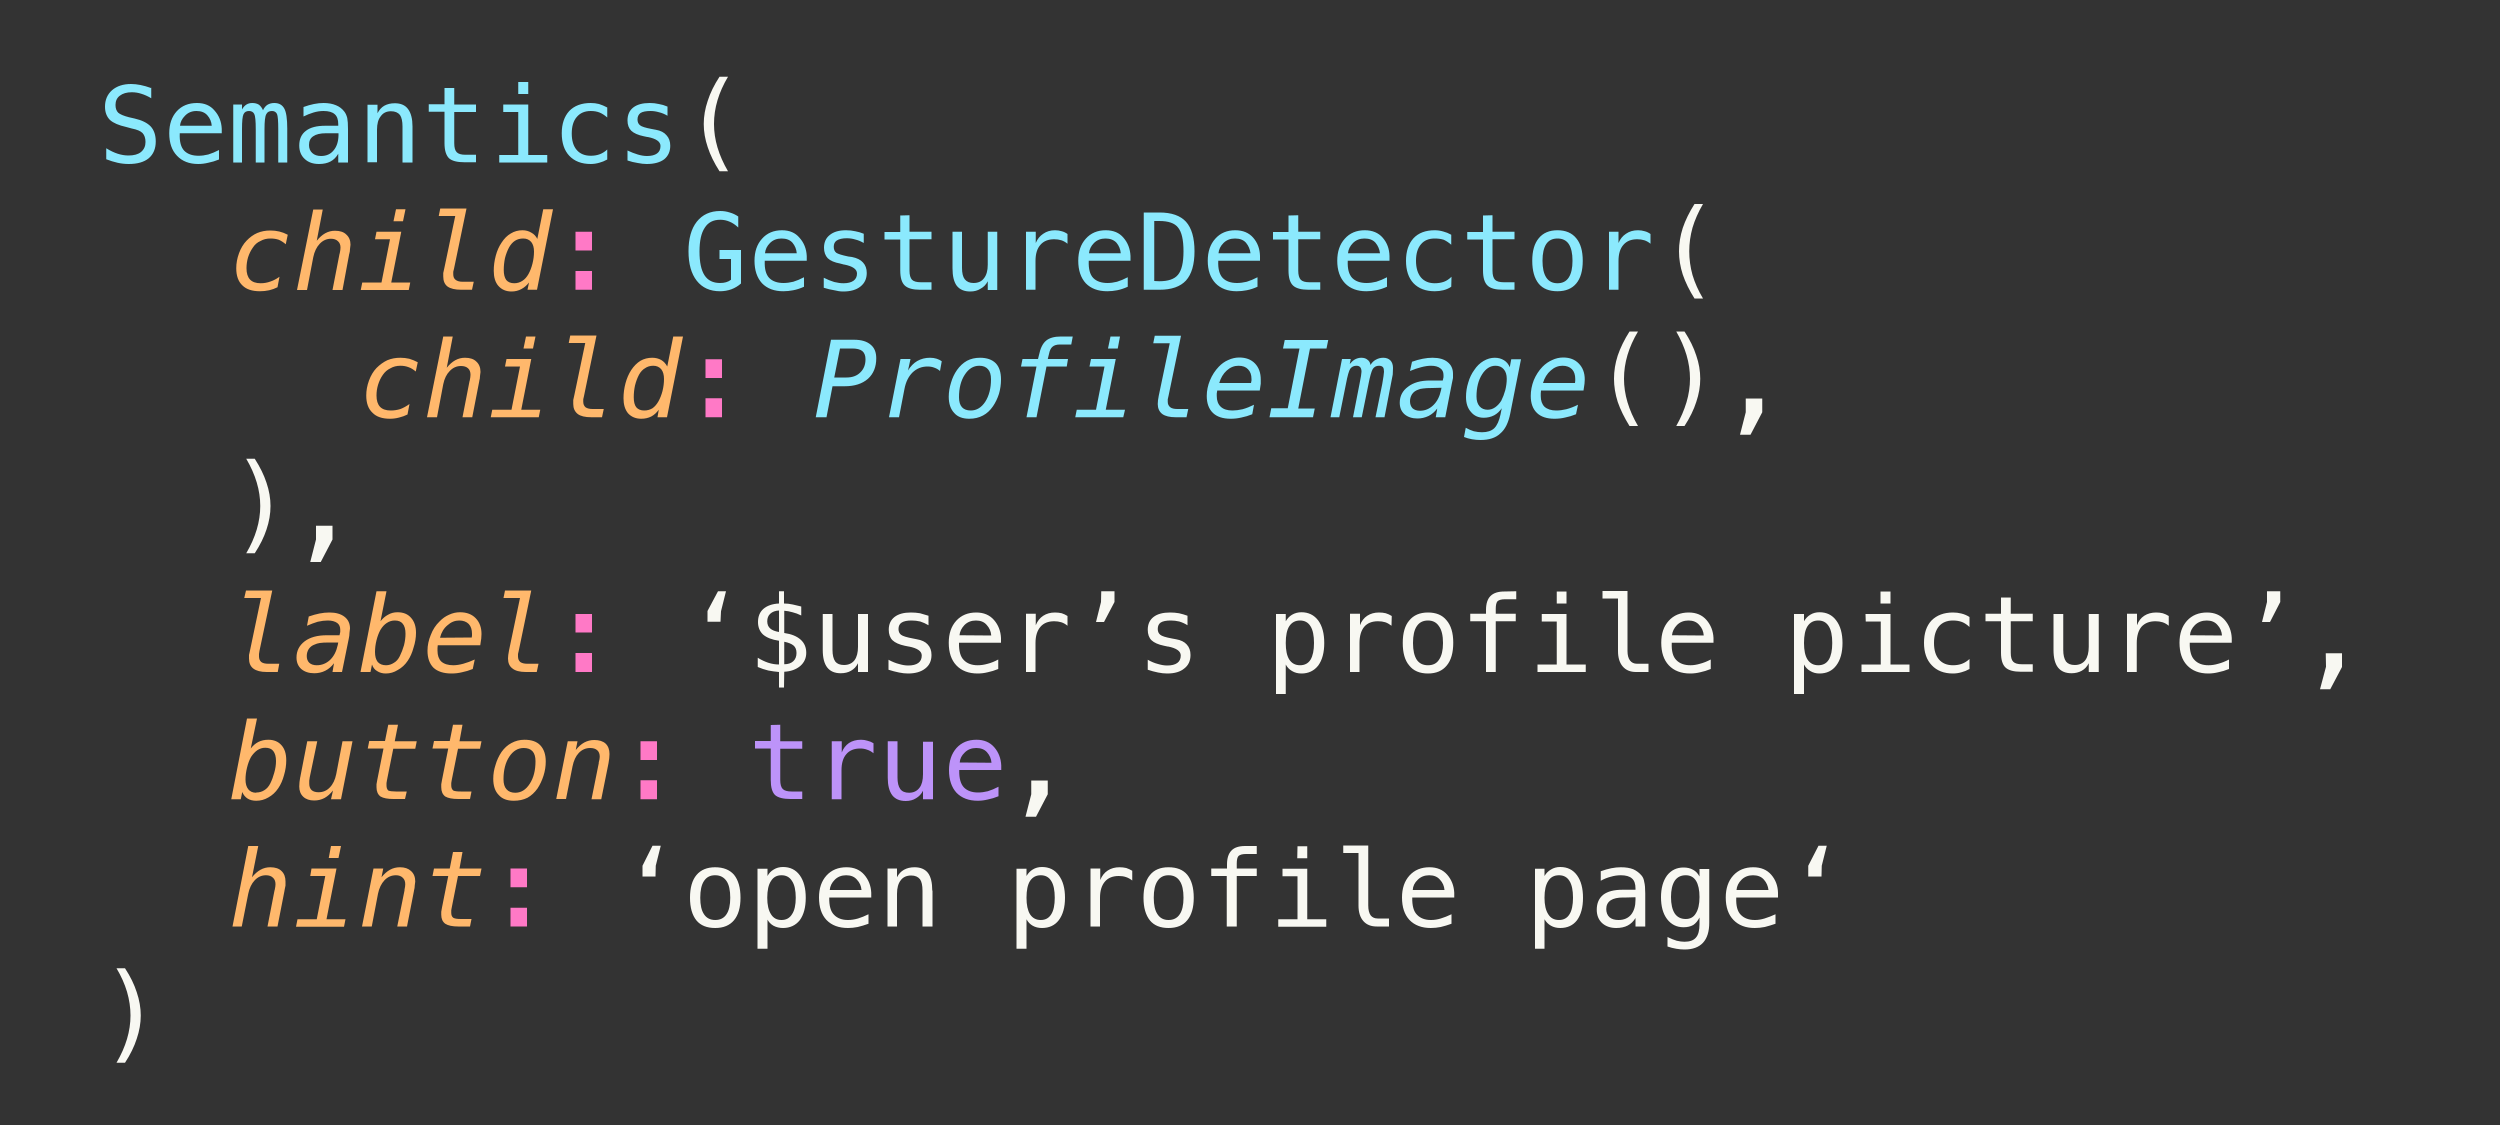 <?xml version="1.0" encoding="UTF-8" standalone="no"?>
<svg xml:space="preserve" overflow="hidden" viewBox="0 0 1000 450" version="1.1" id="svg513"
  sodipodi:docname="Semantics.svg" inkscape:version="1.2.1 (9c6d41e, 2022-07-14)"
  xmlns:inkscape="http://www.inkscape.org/namespaces/inkscape"
  xmlns:sodipodi="http://sodipodi.sourceforge.net/DTD/sodipodi-0.dtd" xmlns="http://www.w3.org/2000/svg"
  xmlns:svg="http://www.w3.org/2000/svg">
  <rect x="0" y="0" width="1000" height="450" fill="#333333" stroke="none"/>
  <defs id="defs517" />
  <sodipodi:namedview id="namedview515" pagecolor="#ffffff" bordercolor="#000000" borderopacity="0.25"
    inkscape:showpageshadow="2" inkscape:pageopacity="0.0" inkscape:pagecheckerboard="0" inkscape:deskcolor="#d1d1d1"
    showgrid="false" inkscape:zoom="0.52444444" inkscape:cx="453.81356" inkscape:cy="225" inkscape:window-width="1309"
    inkscape:window-height="456" inkscape:window-x="0" inkscape:window-y="44" inkscape:window-maximized="0"
    inkscape:current-layer="svg513" />
  <path fill="#8be9fd"
    d="M60.5 35v4.3q-2-1.2-4-1.8-1.8-.6-3.8-.6-3 0-4.8 1.4-1.7 1.3-1.7 3.7 0 2 1.1 3.1 1.2 1 4.3 1.8l2.2.5q4.4 1 6.5 3.2 2 2.2 2 6 0 4.3-2.8 6.7-2.8 2.3-8 2.3-2.3 0-4.5-.5t-4.5-1.4v-4.4q2.4 1.5 4.6 2.2 2.2.7 4.3.7 3.3 0 5-1.4 1.8-1.5 1.8-4 0-2.3-1.2-3.6-1.2-1.2-4.3-1.8l-2.2-.6Q46 49.8 44 48q-2-2-2-5.3 0-4.1 2.8-6.6 2.9-2.5 7.6-2.5 1.8 0 3.8.4 2 .4 4.2 1.2zm28.2 16.5v1.8H71.9v.2q-.2 4.7 1.8 6.8 2 2 5.7 2 1.9 0 3.9-.5 2-.6 4.3-1.8v3.8q-2.2.9-4.3 1.3-2 .5-4 .5-5.4 0-8.5-3.3-3.1-3.2-3.1-9 0-5.5 3-8.8 3-3.3 8.1-3.3 4.5 0 7 3 2.7 3 2.9 7.3zm-4-1.2q-.2-2.4-1.7-4.1-1.5-1.8-4.4-1.8-2.8 0-4.6 1.9-1.8 1.8-2 4zm20.5-6.2q.7-1.5 1.8-2.2 1.2-.7 2.7-.7 2.8 0 4 2.2 1.2 2.1 1.2 8.1V65h-3.6V51.7q0-5-.5-6.1-.6-1.2-2-1.2-1.7 0-2.3 1.3-.7 1.2-.7 6V65h-3.5V51.7q0-5-.6-6.1-.6-1.2-2.1-1.2-1.6 0-2.2 1.3-.6 1.2-.6 6V65h-3.5V41.8h3.5v2q.7-1.3 1.8-2 1-.6 2.3-.6 1.6 0 2.7.7 1 .8 1.6 2.2zm26.5 9.2h-1.3q-3.4 0-5.1 1.2-1.7 1.1-1.7 3.5 0 2 1.3 3.2 1.3 1.2 3.5 1.2 3.2 0 5-2.2 1.9-2.2 2-6v-.9zm7.5-1.6V65h-3.9v-3.5q-1.2 2.1-3.1 3.1-1.9 1-4.6 1-3.6 0-5.7-2-2.2-2-2.2-5.4 0-3.9 2.7-5.9 2.6-2 7.7-2h5.2v-.6q0-2.8-1.4-4-1.4-1.3-4.5-1.3-2 0-4 .6t-4 1.6v-3.8q2.2-.8 4.2-1.2 2-.4 3.8-.4 2.9 0 5 .9 2 .8 3.3 2.5.8 1 1.2 2.6.3 1.5.3 4.5zm25.8-1.1V65h-4V50.6q0-3.1-1-4.6-1.2-1.5-3.6-1.5-2.7 0-4.1 2-1.5 1.8-1.5 5.4v13H147v-23h4v3.4q1-2 2.7-3 1.8-1 4.2-1 3.6 0 5.3 2.3 1.8 2.4 1.8 7zm16.7-15.4v6.6h8.7v3h-8.7v12.5q0 2.6 1 3.6t3.4 1h4.3v3h-4.7q-4.3 0-6.1-1.6-1.8-1.8-1.8-6V44.7h-6.3v-3h6.3v-6.5zm19.6 6.6h10V62h7.6v3h-19.2v-3h7.6V44.8h-6zm6-9h4v4.8h-4zm35.6 31q-1.6.9-3.2 1.3-1.7.5-3.4.5-5.5 0-8.6-3.3-3-3.2-3-9 0-5.6 3-8.9 3.1-3.2 8.6-3.2 1.7 0 3.3.4 1.6.5 3.3 1.4v4q-1.6-1.4-3.1-2-1.5-.6-3.5-.6-3.6 0-5.6 2.4-2 2.3-2 6.6t2 6.6q2 2.3 5.6 2.3 2 0 3.6-.6t3-1.9zM267 42.6v3.7q-1.7-1-3.4-1.4-1.7-.5-3.4-.5-2.7 0-4 .8-1.2.9-1.2 2.6 0 1.5 1 2.3.9.8 4.7 1.5l1.6.3q2.9.5 4.3 2.2 1.5 1.6 1.5 4.2 0 3.4-2.4 5.4-2.5 1.9-7 1.9-1.7 0-3.6-.4-2-.3-4.1-1v-4q2.1 1 4.1 1.6 2 .6 3.7.6 2.6 0 4-1t1.4-3q0-2.6-5.1-3.6h-.2l-1.4-.3q-3.4-.7-5-2.2-1.5-1.5-1.5-4.1 0-3.4 2.3-5.2 2.3-1.8 6.6-1.8 1.9 0 3.6.4 1.8.3 3.4 1z"
    aria-label="Semantics" font-family="Menlo,Menlo_MSFontService,sans-serif" font-size="55" id="path469" />
  <path fill="#f8f8f2"
    d="M291.2 30.7q-2.8 4.7-4.2 9.4-1.4 4.7-1.4 9.5 0 4.7 1.4 9.4t4.2 9.5h-3.4q-3.2-5-4.7-9.6-1.6-4.7-1.6-9.3 0-4.6 1.6-9.3 1.5-4.7 4.7-9.6z"
    aria-label="(" font-family="Menlo,Menlo_MSFontService,sans-serif" font-size="55" id="path471" />
  <path fill="#ffb86c"
    d="M111 114.9q-1.6.8-3.3 1.2-1.8.4-3.7.4-4.7 0-7-2.3-2.5-2.3-2.5-6.9 0-3 1.1-6t3-5q2-2.1 4.3-3.1 2.4-1 5.2-1 1.9 0 3.6.4 1.7.4 3.4 1.3l-.8 3.8q-1.4-1.2-2.8-1.8-1.5-.5-3.3-.5-2.3 0-4 1-1.9.8-3.1 2.7-1.2 1.7-1.9 3.9-.6 2.1-.6 4.3 0 3 1.4 4.5t4.3 1.5q2 0 3.9-.7 1.8-.6 3.6-1.9zm28.7-13.4L137 116h-4l2.8-14.4.1-.3q.3-1.4.3-2.3 0-1.6-1-2.5-1-1-2.8-1-2.6 0-4.5 2t-2.6 5.4l-2.5 13.1h-4l6.5-32.2h3.8l-2.4 12.5q1.6-2 3.4-3 1.8-1 3.9-1 3 0 4.5 1.5 1.7 1.5 1.7 4.1l-.2 1.7q0 1-.3 2zm10.9-8.8h9.9l-4 20.3h7.6l-.6 3h-19.2l.6-3h7.7l3.4-17.3h-6zm7.8-9h3.8l-1 4.8h-3.8zm23.2 23.8-.3 1.2v1q0 1.5.9 2.2 1 .8 2.8.8h4.5l-.7 3.2h-4.3q-3.7 0-5.5-1.3-1.7-1.3-1.7-4v-1.4l.4-1.8 4.4-21h-6.6l.6-3h10.5zm27.7-12.1q-1.9 0-3.3.9t-2.4 2.7q-1 1.9-1.6 4.2-.5 2.4-.5 4.8 0 2.6 1 4 1.1 1.3 3.2 1.3 1.8 0 3.3-1 1.4-.9 2.4-2.7 1-1.8 1.6-4.2.6-2.4.6-4.8t-1.1-3.8q-1.2-1.4-3.2-1.4zm5.6.3 2.4-12h3.9l-6.4 32.2H211l.6-2.9q-1.3 1.7-3 2.6-1.8 1-4 1-3.3 0-5.3-2.3-1.8-2.1-1.8-6 0-3 .8-6t2.3-5.2q1.6-2.5 3.7-3.7 2.1-1.3 4.7-1.3 2 0 3.6 1 1.5.8 2.4 2.6z"
    aria-label="child" font-family="Menlo,Menlo_MSFontService,sans-serif" font-size="55" font-style="italic"
    id="path473" />
  <path fill="#ff79c6" d="M230.2 92.7h6.6v7.5h-6.6zm0 15.7h6.6v7.5h-6.6z" aria-label=":"
    font-family="Menlo,Menlo_MSFontService,sans-serif" font-size="55" id="path475" />
  <path fill="#8be9fd"
    d="M296.4 113.4q-1.7 1.5-3.8 2.3-2.2.8-4.6.8-6 0-9.3-4.2-3.3-4.2-3.3-11.8 0-7.6 3.3-11.8 3.4-4.3 9.4-4.3 2 0 3.8.6 1.8.5 3.4 1.6V91q-1.7-1.6-3.4-2.3-1.8-.8-3.8-.8-4.2 0-6.2 3.2-2.1 3.1-2.1 9.5t2 9.5q2 3.1 6.2 3.1 1.4 0 2.4-.3 1.1-.3 2-1v-8.3h-4.6V100h8.6zm26.3-11v1.9h-16.8v.1q-.2 4.7 1.8 6.8 2 2 5.7 2 1.9 0 3.9-.5 2-.6 4.3-1.8v3.8q-2.2 1-4.3 1.4-2 .4-4 .4-5.4 0-8.5-3.2-3-3.3-3-9 0-5.5 3-8.8 3-3.4 8-3.4 4.5 0 7 3 2.7 3 2.9 7.3zm-4-1.1q-.2-2.4-1.7-4.2-1.5-1.7-4.4-1.7-2.8 0-4.6 1.8-1.8 1.8-2 4.1zm26.8-7.8v3.7q-1.7-1-3.4-1.4-1.6-.5-3.4-.5-2.6 0-4 .9-1.2.8-1.2 2.5 0 1.6 1 2.4 1 .7 4.8 1.5l1.5.2q3 .6 4.4 2.2 1.5 1.6 1.5 4.2 0 3.4-2.5 5.4-2.5 2-6.9 2-1.7 0-3.6-.5-2-.3-4.2-1v-4q2.2 1.1 4.2 1.7 2 .5 3.7.5 2.6 0 4-1t1.4-2.9q0-2.6-5.2-3.6h-.1l-1.5-.4q-3.3-.6-4.9-2.1-1.5-1.6-1.5-4.2 0-3.3 2.3-5.1 2.3-1.9 6.5-1.9 2 0 3.7.4 1.7.3 3.4 1zm18.3-7.4v6.6h8.8v3h-8.8v12.6q0 2.5 1 3.6 1 1 3.5 1h4.3v3H368q-4.3 0-6.1-1.7-1.8-1.7-1.8-6V95.8h-6.3v-3h6.3v-6.6zm17.2 21V92.7h3.8v14.4q0 3.2 1.1 4.6 1.2 1.5 3.5 1.5 2.8 0 4.2-1.9 1.5-1.9 1.5-5.4V92.7h3.8V116h-3.8v-3.5q-1 2-2.9 3-1.7 1.1-4.1 1.1-3.6 0-5.4-2.3-1.7-2.3-1.7-7zm46-9.6q-1.2-1-2.5-1.4-1.3-.4-2.8-.4-3.6 0-5.5 2.2-2 2.2-2 6.5v11.5h-3.8V92.7h3.9v4.5q1-2.4 3-3.7 2-1.4 4.7-1.4 1.4 0 2.7.4 1.2.3 2.3 1.1zm25.2 4.9v1.9h-16.7v.1q-.2 4.7 1.8 6.8 2 2 5.7 2 1.8 0 3.8-.5 2-.6 4.3-1.8v3.8q-2.2 1-4.2 1.4-2 .4-4 .4-5.5 0-8.6-3.2-3-3.3-3-9 0-5.5 3-8.8 3-3.4 8-3.4 4.6 0 7.1 3 2.6 3 2.8 7.3zm-3.9-1.1q-.2-2.4-1.7-4.2-1.6-1.7-4.4-1.7-2.8 0-4.6 1.8-1.8 1.8-2 4.1zm15.4 11.2q5.4 0 7.5-2.6 2.2-2.6 2.2-9.4 0-6.9-2.2-9.5-2-2.6-7.5-2.6h-2v24zm.1-27.5q7.2 0 10.6 3.7 3.4 3.8 3.4 11.8 0 7.9-3.4 11.7-3.4 3.7-10.6 3.7h-6.3V85zm40.2 17.4v1.9h-16.7v.1q-.2 4.7 1.8 6.8 2 2 5.7 2 1.8 0 3.9-.5 2-.6 4.3-1.8v3.8q-2.2 1-4.3 1.4-2 .4-4 .4-5.4 0-8.5-3.2-3.1-3.3-3.1-9 0-5.5 3-8.8 3-3.4 8-3.4 4.6 0 7.2 3 2.6 3 2.7 7.3zm-3.8-1.1q-.3-2.4-1.8-4.2-1.5-1.7-4.4-1.7-2.8 0-4.6 1.8-1.8 1.8-2 4.1zm19.1-15.2v6.6h8.8v3h-8.8v12.6q0 2.5 1 3.6 1 1 3.4 1h4.4v3h-4.7q-4.4 0-6.2-1.7-1.8-1.7-1.8-6V95.8h-6.2v-3h6.2v-6.6zm36.5 16.3v1.9h-16.7v.1q-.2 4.7 1.8 6.8 2 2 5.7 2 1.9 0 3.9-.5 2-.6 4.3-1.8v3.8q-2.2 1-4.3 1.4-2 .4-4 .4-5.4 0-8.5-3.2-3.1-3.3-3.1-9 0-5.5 3-8.8 3-3.4 8-3.4 4.6 0 7.2 3 2.6 3 2.7 7.3zm-3.8-1.1q-.3-2.4-1.8-4.2-1.5-1.7-4.4-1.7-2.8 0-4.6 1.8-1.8 1.8-2 4.1zm28.5 13.4q-1.5 1-3.2 1.4-1.6.4-3.4.4-5.4 0-8.5-3.2-3-3.2-3-9 0-5.7 3-9 3-3.2 8.5-3.2 1.7 0 3.4.5 1.6.4 3.2 1.3v4q-1.5-1.3-3-2-1.6-.5-3.6-.5-3.6 0-5.5 2.3-2 2.3-2 6.6t2 6.7q2 2.3 5.5 2.3 2 0 3.7-.6 1.6-.6 3-2zM597 86.1v6.6h8.8v3H597v12.6q0 2.5 1 3.6 1 1 3.5 1h4.3v3h-4.7q-4.4 0-6.1-1.7-1.8-1.7-1.8-6V95.8h-6.3v-3h6.3v-6.6zm26 9.3q-3 0-4.5 2.2-1.5 2.3-1.5 6.7t1.5 6.7q1.5 2.3 4.5 2.3t4.5-2.3q1.5-2.3 1.5-6.7t-1.5-6.7q-1.5-2.2-4.5-2.2zm0-3.3q4.9 0 7.5 3.2 2.6 3.1 2.6 9 0 6-2.6 9.1-2.6 3.1-7.5 3.1-5 0-7.5-3-2.6-3.2-2.6-9.2 0-5.9 2.6-9 2.6-3.2 7.5-3.2zm37.2 5.4q-1.2-1-2.5-1.4-1.3-.4-2.8-.4-3.6 0-5.5 2.2-2 2.2-2 6.5v11.5h-3.8V92.7h3.8v4.5q1-2.4 3-3.7 2-1.4 4.8-1.4 1.4 0 2.7.4 1.2.3 2.3 1.1z"
    aria-label="GestureDetector" font-family="Menlo,Menlo_MSFontService,sans-serif" font-size="55" id="path477" />
  <path fill="#f8f8f2"
    d="M681.2 81.6q-2.8 4.8-4.2 9.5-1.3 4.7-1.3 9.4 0 4.8 1.3 9.5 1.4 4.7 4.2 9.4h-3.4q-3.1-4.9-4.7-9.6-1.5-4.6-1.5-9.3 0-4.6 1.5-9.3 1.6-4.7 4.7-9.6z"
    aria-label="(" font-family="Menlo,Menlo_MSFontService,sans-serif" font-size="55" id="path479" />
  <path fill="#ffb86c"
    d="M163 165.8q-1.6.8-3.3 1.2-1.8.5-3.7.5-4.7 0-7-2.4-2.5-2.3-2.5-6.9 0-3 1.1-6t3-5q2-2 4.3-3.1 2.4-1 5.2-1 1.9 0 3.6.4 1.7.5 3.4 1.4l-.8 3.7q-1.4-1.2-2.8-1.7-1.5-.6-3.3-.6-2.3 0-4 1-1.9.9-3.1 2.7-1.2 1.7-1.9 4-.6 2-.6 4.2 0 3 1.4 4.5t4.3 1.5q2 0 3.9-.6 1.8-.7 3.6-2zm28.7-13.3-2.8 14.4H185l2.8-14.4.1-.3q.3-1.5.3-2.3 0-1.7-1-2.6-1-.9-2.8-.9-2.6 0-4.5 2-1.9 1.9-2.6 5.3l-2.5 13.2h-4l6.5-32.3h3.8l-2.4 12.5q1.6-2 3.4-3 1.8-1 3.9-1 3 0 4.5 1.5 1.7 1.5 1.7 4.2l-.2 1.6q0 1-.3 2zm10.9-8.9h9.9l-4 20.3h7.6l-.6 3h-19.2l.6-3h7.7l3.4-17.3h-6zm7.8-9h3.8l-1 4.8h-3.8zm23.2 23.8-.3 1.3v1q0 1.4.9 2.2 1 .7 2.8.7h4.5l-.7 3.3h-4.3q-3.7 0-5.4-1.3-1.8-1.4-1.8-4V160l.4-1.8 4.4-21h-6.6l.6-3h10.5zm27.7-12.1q-1.9 0-3.3 1-1.4.8-2.4 2.6-1 1.9-1.6 4.3-.5 2.3-.5 4.7 0 2.7 1 4 1.1 1.3 3.2 1.3 1.8 0 3.3-.9 1.4-1 2.4-2.8 1-1.8 1.6-4.1.6-2.4.6-4.8 0-2.5-1.1-3.9-1.2-1.4-3.2-1.4zm5.6.3 2.4-12h3.9l-6.4 32.3H263l.5-3q-1.3 1.8-3 2.7-1.8.9-4 .9-3.3 0-5.3-2.2-1.8-2.2-1.8-6 0-3 .8-6t2.3-5.3q1.6-2.4 3.7-3.7 2.1-1.2 4.7-1.2 2 0 3.6.9 1.5.9 2.4 2.6z"
    aria-label="child" font-family="Menlo,Menlo_MSFontService,sans-serif" font-size="55" font-style="italic"
    id="path481" />
  <path fill="#ff79c6" d="M282.2 143.7h6.6v7.5h-6.6zm0 15.6h6.6v7.6h-6.6z" aria-label=":"
    font-family="Menlo,Menlo_MSFontService,sans-serif" font-size="55" id="path483" />
  <path fill="#8be9fd"
    d="m336 139.4-2.3 11.6h4.9q3.5 0 5.5-2 2.1-2 2.1-5.3 0-2.2-1.3-3.3-1.3-1-4-1zm-3.6-3.5h9.3q4.3 0 6.6 2 2.2 1.8 2.2 5.4 0 5.2-3.3 8.2-3.4 3-9.3 3H333l-2.4 12.4h-4.3Zm43.6 12.5q-1-.9-2.2-1.3-1.2-.5-2.8-.5-3.5 0-6 2.4-2.4 2.4-3.2 6.5l-2.2 11.4h-4l4.6-23.3h4l-1 4.6q1.5-2.5 3.7-3.8 2.3-1.3 5.1-1.3 1.5 0 2.7.4 1.2.4 2 1zm15.7-2.1q-3.5 0-5.8 3.6-2.3 3.5-2.3 9 0 2.7 1.2 4 1.2 1.3 3.5 1.3 3.5 0 5.8-3.5 2.3-3.6 2.3-9 0-2.7-1.2-4-1.2-1.4-3.5-1.4zm.3-3.2q4.1 0 6.3 2.2 2.1 2.2 2.1 6.5 0 2.9-.8 5.7-.9 2.8-2.4 5-1.7 2.5-4 3.7-2.4 1.3-5.5 1.3-4 0-6-2.3-2.2-2.3-2.2-6.5 0-2.8.9-5.6.8-2.8 2.4-5.1 1.7-2.4 4-3.7 2.3-1.2 5.2-1.2zm37.1-8.5-.6 3.2H424q-2 0-3 .9-1 .8-1.4 2.9l-.5 2h8.1l-.5 3h-8.1l-4 20.3h-4l4-20.3h-6.2l.6-3h6.2l.4-1.6q.8-4 2.8-5.7 2-1.7 6-1.7zm7.3 9h9.9l-4 20.3h7.7l-.7 3h-19.2l.6-3h7.7l3.4-17.3h-6zm7.8-9h3.8l-.9 4.8h-3.9zm23.2 23.8-.3 1.3v1q0 1.4 1 2.2.9.7 2.8.7h4.4l-.7 3.3h-4.3q-3.6 0-5.4-1.3-1.8-1.4-1.8-4l.1-1.5.3-1.8 4.4-21h-6.6l.6-3h10.5zm33-5.2.2-1v-.6q0-2.5-1.4-3.9-1.3-1.4-3.8-1.4-2.6 0-4.7 1.9t-3 5zm.5 12.5q-2.2.9-4.3 1.3-2.1.5-4.3.5-4.7 0-7.1-2.3-2.5-2.4-2.5-6.8 0-3.2 1.3-6.3 1.3-3.1 3.5-5.4 1.7-1.8 3.8-2.7 2.2-1 4.4-1 4 0 6.3 2.4t2.3 6.4v1.7l-.4 2.7h-17l-.2 1.2v1q0 2.8 1.6 4.3t4.7 1.5q1.8 0 4-.5 2.2-.6 4.6-1.8zm13-29.7h17.4l-.7 3.4H524l-4.7 24h6.6l-.7 3.5h-17.4l.7-3.6h6.6l4.7-23.9h-6.6zm34.3 10q.8-1.4 2.1-2.1 1.4-.8 3-.8 1.8 0 2.9 1.1 1 1.1 1 3l-.1 2.6-.7 3.6-2.6 13.5h-3.6l2.7-13.3.5-3.1.2-1.8q0-1.3-.4-1.8-.5-.6-1.6-.6-1.6 0-2.5 1.3-.8 1.4-1.7 6l-2.7 13.3h-3.5l2.6-13.3.6-3.2.2-1.7q0-1.2-.5-1.8-.5-.6-1.5-.6-1.6 0-2.5 1.2-.8 1.2-1.7 6l-2.7 13.4h-3.5l4.6-23.3h3.5l-.4 2q1-1.2 2-1.8 1.3-.7 2.6-.7 1.6 0 2.5.8 1 .7 1.2 2.1zm24.8 9.2q-2.6 0-3.8.2-1.2.1-2 .5-1.5.5-2.4 1.8-.8 1.3-.8 2.8 0 1.7 1 2.8 1.1 1 3 1 3 0 5.3-2.2t3.1-6l.2-1zm7.7-1.6-2.6 13.3h-3.8l.6-3.5q-1.5 2-3.5 3-2.1 1-4.4 1-3.2 0-5.2-1.7-1.9-1.7-1.9-4.6 0-4 3.3-6.4 3.2-2.5 8.8-2.5h5.1l.3-1.3v-.9q0-1.8-1.3-2.7-1.3-1-3.7-1-1.8 0-4 .6-2 .5-4.4 1.5l.8-3.7q2.2-.8 4.3-1.2 2-.4 3.9-.4 3.9 0 6 1.7 2.2 1.7 2.2 4.7v1.7l-.5 2.4zm14.3 10.3q1.7 0 3.1-1 1.4-1 2.4-2.6 1-2 1.6-4.2.6-2.4.6-4.6 0-2.4-1.2-3.8t-3.3-1.4q-3.2 0-5.4 3.5t-2.2 8.8q0 2.5 1.2 3.9t3.3 1.4zm9.1 1.5q-1.1 5.6-4 8-2.7 2.6-7.9 2.6-1.7 0-3.4-.3t-3.2-.9l.7-3.7q1.6.9 3.2 1.4 1.7.4 3.3.4 3.2 0 4.9-1.6 1.7-1.7 2.5-5.5l.5-2.5q-1.2 1.8-3 2.8-1.9 1-4.2 1-3.2 0-5.1-2.3-2-2.2-2-6 0-3 .9-5.8.8-2.8 2.4-5 1.5-2.3 3.7-3.6 2.2-1.3 4.5-1.3 2.1 0 3.7 1t2.3 2.8l.6-3.2h3.9zm25.9-12.2.1-1v-.6q0-2.5-1.3-3.9-1.4-1.4-3.8-1.4-2.6 0-4.7 1.9-2.2 1.9-3.1 5zm.4 12.5q-2.2.9-4.3 1.3-2 .5-4.3.5-4.6 0-7-2.3-2.5-2.4-2.5-6.8 0-3.2 1.2-6.3 1.3-3.1 3.5-5.4 1.8-1.8 3.9-2.7 2.1-1 4.4-1 3.9 0 6.2 2.4 2.4 2.4 2.4 6.4l-.1 1.7-.4 2.7h-17l-.1 1.2v1q0 2.8 1.5 4.3 1.7 1.5 4.7 1.5 1.9 0 4-.5 2.3-.6 4.7-1.8z"
    aria-label="ProfileImage" font-family="Menlo,Menlo_MSFontService,sans-serif" font-size="55" font-style="italic"
    id="path485" />
  <path fill="#f8f8f2"
    d="M655.2 132.6q-2.8 4.7-4.2 9.4-1.4 4.7-1.4 9.5 0 4.7 1.4 9.4t4.2 9.5h-3.4q-3.1-5-4.7-9.6-1.5-4.7-1.5-9.3 0-4.7 1.5-9.3 1.6-4.7 4.7-9.6zm15.3 0h3.3q3.2 4.9 4.7 9.6 1.6 4.6 1.6 9.3 0 4.6-1.6 9.3-1.5 4.7-4.7 9.6h-3.3q2.7-4.8 4.1-9.5 1.4-4.7 1.4-9.4 0-4.8-1.4-9.5t-4.1-9.4zm27.8 26.8h6.6v5.5l-4.7 9H696l2.3-9Z"
    aria-label="()," font-family="Menlo,Menlo_MSFontService,sans-serif" font-size="55" id="path487" />
  <path fill="#f8f8f2"
    d="M98.5 183.5h3.4q3.2 5 4.7 9.6 1.6 4.7 1.6 9.3 0 4.7-1.6 9.4-1.5 4.6-4.7 9.5h-3.4q2.8-4.8 4.2-9.5 1.4-4.7 1.4-9.4t-1.4-9.4q-1.4-4.7-4.2-9.5zm27.9 26.8h6.6v5.5l-4.7 9h-4.2l2.3-9Z"
    aria-label=")," font-family="Menlo,Menlo_MSFontService,sans-serif" font-size="55" id="path489" />
  <path fill="#ffb86c"
    d="m103.8 260.3-.2 1.3v1q0 1.4.9 2.2.9.7 2.8.7h4.4l-.6 3.3h-4.4q-3.6 0-5.4-1.4-1.7-1.3-1.7-4V262l.4-1.8 4.4-21h-6.7l.7-3h10.5Zm27.9-3.3q-2.5 0-3.8.2-1.2.2-2 .6-1.5.5-2.4 1.8-.8 1.3-.8 2.8 0 1.7 1 2.7 1.1 1 3 1 3 0 5.3-2.1 2.3-2.2 3.1-6l.2-1zm7.8-1.5-2.7 13.3H133l.6-3.5q-1.5 2-3.5 3t-4.4 1q-3.2 0-5.2-1.7-1.9-1.7-1.9-4.6 0-4 3.3-6.5 3.2-2.4 8.8-2.4h5.1l.3-1.3v-.9q0-1.8-1.2-2.7-1.4-1-3.8-1-1.8 0-4 .5-2 .6-4.3 1.6l.7-3.7q2.3-.8 4.3-1.2 2-.4 4-.4 3.8 0 6 1.7t2.2 4.7l-.2 1.7q0 1.1-.3 2.4zm14.9 10.6q1.7 0 3.2-1 1.4-.8 2.3-2.6 1-2 1.7-4.4.6-2.4.6-4.6 0-2.7-1.1-4-1-1.3-3.2-1.3-1.7 0-3.2 1-1.4.9-2.5 2.7-1 1.8-1.6 4.2-.6 2.4-.6 4.7 0 2.6 1.1 4 1.2 1.3 3.3 1.3zm-2.2-17.6q1.3-1.7 3-2.6 1.7-1 3.8-1 3.5 0 5.4 2.2 2 2.2 2 6 0 3-1 6-.8 3-2.3 5.2-1.6 2.4-4 3.7-2.2 1.4-4.8 1.4-2 0-3.5-1-1.4-.8-2-2.6l-.6 3h-4l6.4-32.3h4zm36.5 6.5.1-.8v-.7q0-2.5-1.3-3.9-1.4-1.4-3.8-1.4-2.6 0-4.7 1.9-2.2 1.8-3 5zm.4 12.6q-2.2.9-4.3 1.3-2 .5-4.2.5-4.7 0-7.2-2.3-2.4-2.4-2.4-6.8 0-3.2 1.3-6.3 1.2-3.2 3.5-5.4 1.7-1.8 3.8-2.7 2.1-1 4.4-1 4 0 6.3 2.4t2.3 6.3l-.1 1.8-.4 2.7h-17l-.1 1.2v1q0 2.8 1.5 4.3 1.7 1.5 4.8 1.5 1.8 0 4-.6t4.6-1.7zm18.4-7.3-.3 1.3v1q0 1.4.9 2.2 1 .7 2.8.7h4.5l-.7 3.3h-4.3q-3.7 0-5.4-1.4-1.8-1.3-1.8-4l.1-1.4.3-1.8 4.4-21h-6.6l.6-3h10.5z"
    aria-label="label" font-family="Menlo,Menlo_MSFontService,sans-serif" font-size="55" font-style="italic"
    id="path491" />
  <path fill="#ff79c6" d="M230.2 245.6h6.6v7.4h-6.6zm0 15.6h6.6v7.6h-6.6z" aria-label=":"
    font-family="Menlo,Menlo_MSFontService,sans-serif" font-size="55" id="path493" />
  <path fill="#f8f8f2"
    d="M288.2 248.7H283v-4.3l4.2-7.9h3.2l-2 8Zm25.5 8v9q2.3 0 3.6-1.2 1.3-1.2 1.3-3.3 0-2-1.2-3t-3.7-1.5zm-2.1-4v-8.5q-2.2.1-3.5 1.3-1.2 1.1-1.2 3t1.2 2.9q1.1 1 3.5 1.4zm2 22.3h-2v-6.2q-2.2-.2-4.3-.6-2.1-.5-4.2-1.4v-3.7q2.1 1.3 4.2 2 2.2.7 4.3.7v-9.5q-4.2-.6-6.4-2.5-2-1.9-2-5 0-3.3 2.1-5.2 2.3-2 6.3-2.2v-4.9h2v4.9q1.7 0 3.5.4l3.4.8v3.6q-1.8-.9-3.5-1.3-1.7-.5-3.3-.6v8.9q4.3.6 6.6 2.7 2.2 2 2.2 5.2t-2.4 5.3q-2.5 2.1-6.4 2.3zm15.5-15v-14.4h3.9V260q0 3 1.1 4.6 1.1 1.4 3.5 1.4 2.7 0 4.2-1.9 1.4-1.9 1.4-5.4v-13.1h4v23.2h-4v-3.5q-1 2-2.8 3-1.7 1-4.1 1-3.6 0-5.4-2.3-1.8-2.3-1.8-7zm42.3-13.7v3.8q-1.7-1-3.3-1.5-1.7-.4-3.5-.4-2.6 0-3.9.8-1.3.8-1.3 2.6 0 1.5 1 2.3 1 .8 4.8 1.5l1.5.3q3 .5 4.4 2.1 1.5 1.6 1.5 4.2 0 3.5-2.5 5.4-2.5 2-6.9 2-1.7 0-3.6-.4-2-.4-4.2-1.1v-4q2.2 1.2 4.2 1.7 2 .6 3.7.6 2.6 0 4-1t1.4-3q0-2.6-5.2-3.6h-.1l-1.5-.3q-3.3-.7-4.9-2.2-1.5-1.5-1.5-4.2 0-3.3 2.3-5.1 2.3-1.8 6.5-1.8 2 0 3.7.3l3.4 1zm29 8.9v1.9h-16.8v.1q-.1 4.8 1.9 6.8 2 2.1 5.6 2.1 1.9 0 4-.6 2-.5 4.2-1.7v3.8q-2.2.9-4.2 1.3-2 .5-4 .5-5.5 0-8.6-3.3-3-3.2-3-9 0-5.5 3-8.8 3-3.3 8-3.3 4.5 0 7.1 3 2.6 3 2.8 7.2zm-3.9-1q-.2-2.5-1.8-4.2-1.5-1.8-4.3-1.8t-4.6 1.8q-1.8 1.9-2 4.1zm30.5-3.9q-1.2-1-2.5-1.4-1.3-.4-2.8-.4-3.6 0-5.5 2.2-2 2.3-2 6.5v11.6h-3.8v-23.3h3.9v4.6q1-2.5 3-3.8 2-1.3 4.7-1.3 1.4 0 2.7.3 1.2.4 2.3 1.1zm13.5-13.8h5.3v4.3l-4.2 8h-3.2l2-8zm34.5 9.8v3.8q-1.6-1-3.3-1.5-1.7-.4-3.4-.4-2.7 0-4 .8-1.2.8-1.2 2.6 0 1.5 1 2.3.9.8 4.7 1.5l1.6.3q2.9.5 4.3 2.1 1.5 1.6 1.5 4.2 0 3.5-2.5 5.4-2.4 2-6.8 2-1.8 0-3.7-.4-2-.4-4.1-1.1v-4q2.1 1.2 4.1 1.7 2 .6 3.7.6 2.6 0 4-1t1.4-3q0-2.6-5.1-3.6h-.2l-1.4-.3q-3.4-.7-5-2.2-1.5-1.5-1.5-4.2 0-3.3 2.3-5.1 2.3-1.8 6.6-1.8 1.9 0 3.6.3 1.8.4 3.4 1zm39.3 19.5v11.8h-3.9v-32h3.9v2.9q1-1.7 2.5-2.6 1.7-1 3.8-1 4.2 0 6.7 3.3 2.4 3.3 2.4 9t-2.4 9q-2.5 3.2-6.7 3.2-2.2 0-3.8-1-1.6-.9-2.5-2.6zm11.3-8.6q0-4.5-1.4-6.7-1.4-2.3-4.2-2.3-2.8 0-4.3 2.3-1.4 2.2-1.4 6.7 0 4.4 1.4 6.6 1.5 2.3 4.3 2.3t4.2-2.2q1.4-2.3 1.4-6.7zm31-6.9q-1.3-1-2.5-1.4-1.3-.4-2.9-.4-3.6 0-5.5 2.2-1.9 2.3-1.9 6.5v11.6H540v-23.3h4v4.6q.9-2.5 2.9-3.8 2-1.3 4.7-1.3 1.5 0 2.7.3 1.3.4 2.4 1.1zm14.6-2.1q-3 0-4.5 2.3-1.5 2.2-1.5 6.7 0 4.4 1.5 6.7 1.5 2.2 4.5 2.2t4.4-2.2q1.6-2.3 1.6-6.7 0-4.5-1.6-6.7-1.5-2.3-4.4-2.3zm0-3.2q4.9 0 7.4 3.1 2.7 3.1 2.7 9 0 6-2.6 9.1-2.6 3.2-7.5 3.2-5 0-7.5-3.2-2.6-3-2.6-9t2.6-9q2.6-3.2 7.5-3.2zm35.3-8.5v3.2H602q-2.1 0-3 .8-.7.8-.7 3v2h8v3h-8v20.3h-3.9v-20.3h-6.3v-3h6.3V244q0-3.8 1.8-5.6 1.8-1.8 5.5-1.8zm10.2 9.1h9.9v20.2h7.7v3H615v-3h7.7v-17.2h-6zm6-9h3.9v4.8h-3.9zm28.3 23.8q0 2.5 1 3.8 1 1.3 2.8 1.3h4.6v3.3h-5q-3.4 0-5.3-2.2t-1.9-6.2v-21H641v-3h10zm34.4-5.2v1.9h-16.7v.1q-.2 4.8 1.8 6.8 2 2.1 5.7 2.1 1.8 0 3.8-.6 2-.5 4.3-1.7v3.8q-2.2.9-4.2 1.3-2 .5-4 .5-5.5 0-8.6-3.3-3-3.2-3-9 0-5.5 3-8.8 3-3.3 8-3.3 4.5 0 7.1 3 2.6 3 2.8 7.2zm-3.9-1q-.2-2.5-1.8-4.2-1.5-1.8-4.3-1.8t-4.6 1.8q-1.8 1.9-2 4.1zm40.1 11.6v11.8h-4v-32h4v2.9q1-1.7 2.5-2.6 1.6-1 3.7-1 4.3 0 6.7 3.3 2.5 3.3 2.5 9t-2.5 9q-2.4 3.2-6.7 3.2-2.1 0-3.7-1-1.6-.9-2.5-2.6zm11.3-8.6q0-4.5-1.4-6.7-1.4-2.3-4.2-2.3-2.8 0-4.3 2.3-1.4 2.2-1.4 6.7 0 4.4 1.4 6.6 1.5 2.3 4.3 2.3t4.2-2.2q1.4-2.3 1.4-6.7zm13.3-11.6h10v20.2h7.6v3h-19.2v-3h7.7v-17.2h-6zm6-9h4v4.8h-4zm35.6 31q-1.6.9-3.2 1.3-1.7.5-3.4.5-5.4 0-8.5-3.3-3.1-3.2-3.1-9 0-5.7 3-8.9 3.2-3.2 8.6-3.2 1.7 0 3.3.4 1.7.4 3.3 1.4v4q-1.5-1.4-3-2-1.6-.6-3.6-.6-3.6 0-5.6 2.3-2 2.4-2 6.7 0 4.3 2 6.6t5.6 2.3q2 0 3.6-.6t3-1.9zm16.5-28.6v6.5h8.8v3h-8.8v12.6q0 2.6 1 3.6t3.4 1h4.4v3h-4.7q-4.4 0-6.2-1.7-1.8-1.7-1.8-5.9v-12.6h-6.2v-3h6.2V239zm17.1 21v-14.4h3.9V260q0 3 1.1 4.6 1.1 1.4 3.5 1.4 2.7 0 4.2-1.9 1.4-1.9 1.4-5.4v-13.1h4v23.2h-4v-3.5q-1 2-2.8 3-1.8 1-4.1 1-3.6 0-5.4-2.3-1.8-2.3-1.8-7zm46.1-9.7q-1.2-1-2.5-1.4-1.3-.4-2.8-.4-3.6 0-5.6 2.2-1.9 2.3-1.9 6.5v11.6h-3.9v-23.3h4v4.6q.9-2.5 2.9-3.8 2-1.3 4.8-1.3 1.4 0 2.6.3 1.3.4 2.4 1.1zm25.2 4.9v1.9h-16.8v.1q-.1 4.8 1.9 6.8 2 2.1 5.6 2.1 1.9 0 3.9-.6 2-.5 4.3-1.7v3.8q-2.2.9-4.3 1.3-2 .5-4 .5-5.4 0-8.5-3.3-3-3.2-3-9 0-5.5 3-8.8 3-3.3 8-3.3 4.5 0 7.1 3 2.6 3 2.8 7.2zm-3.9-1q-.2-2.5-1.8-4.2-1.5-1.8-4.3-1.8T878 250q-1.9 1.9-2 4.1zm18-17.7h5.3v4.3l-4.1 8h-3.2l2-8zm23.5 24.8h6.5v5.5l-4.7 8.9H928l2.4-9z"
    aria-label="‘$user’s profile picture’," font-family="Menlo,Menlo_MSFontService,sans-serif" font-size="55"
    id="path495" />
  <path fill="#ffb86c"
    d="M102.5 317q1.8 0 3.2-.9 1.5-.9 2.4-2.7 1-2 1.6-4.3.7-2.4.7-4.7 0-2.6-1.1-4-1-1.3-3.2-1.3-1.7 0-3.2 1-1.4 1-2.5 2.7-1 1.8-1.6 4.3-.6 2.4-.6 4.7 0 2.5 1.1 3.9t3.2 1.4zm-2.2-17.6q1.3-1.7 3-2.6 1.8-.9 4-.9 3.4 0 5.3 2.2 1.9 2.1 1.9 6 0 3-.9 6-.8 3-2.3 5.2-1.6 2.4-4 3.7-2.2 1.3-4.8 1.3-2.1 0-3.5-.9t-2.1-2.6l-.6 2.9h-3.8l6.3-32.3h4zm19.8 11.5 2.8-14.4h4l-3 14.4-.2 1.4v1.2q0 1.7 1 2.6 1 .8 2.7.8 2.7 0 4.5-1.9 1.9-1.9 2.6-5.4l2.5-13.1h4l-4.6 23.2h-4l.8-3.5q-1.6 2-3.4 3-1.9 1-4.1 1-2.8 0-4.4-1.5-1.6-1.5-1.6-4.1l.1-1.8.3-2zm39.1-21-1.3 6.6h8.8l-.6 3h-8.8l-2.5 12.5-.2 1.2v1q0 1.3.7 2 .9.4 3 .4h4.4l-.7 3h-4.6q-3.5 0-5.2-1-1.6-1.2-1.6-3.7v-1.2l.3-1.7 2.5-12.6h-6.3l.6-3h6.3l1.3-6.5zm25.8 0-1.2 6.6h8.8l-.6 3h-8.8l-2.5 12.5-.2 1.2v1q0 1.3.8 2 .8.4 3 .4h4.3l-.6 3h-4.7q-3.5 0-5.2-1-1.6-1.2-1.6-3.7v-1.2l.3-1.7 2.5-12.6H173l.6-3h6.3l1.3-6.5zm24.5 9.3q-3.5 0-5.8 3.5t-2.3 9q0 2.7 1.2 4 1.2 1.4 3.5 1.4 3.5 0 5.8-3.6 2.3-3.5 2.3-9 0-2.7-1.2-4-1.2-1.3-3.5-1.3zm.3-3.3q4.2 0 6.3 2.2 2.2 2.3 2.2 6.5 0 2.9-.9 5.7-.9 2.8-2.4 5.1-1.7 2.4-4 3.7-2.4 1.2-5.5 1.2-4 0-6-2.3-2.2-2.2-2.2-6.5 0-2.8.9-5.5.8-2.8 2.4-5.2 1.7-2.4 4-3.6 2.4-1.3 5.2-1.3zm33.6 9.4-2.9 14.4h-3.9l2.9-14.4v-.3q.4-1.5.4-2.3 0-1.7-1-2.6-1-.9-2.8-.9-2.7 0-4.6 2-1.8 1.9-2.5 5.4l-2.6 13h-3.9l4.6-23.1h3.9l-.7 3.5q1.6-2 3.4-3 1.9-1 4-1 2.9 0 4.5 1.4 1.6 1.5 1.6 4.2l-.1 1.7-.3 2z"
    aria-label="button" font-family="Menlo,Menlo_MSFontService,sans-serif" font-size="55" font-style="italic"
    id="path497" />
  <path fill="#ff79c6" d="M256.2 296.5h6.6v7.5h-6.6zm0 15.6h6.6v7.6h-6.6z" aria-label=":"
    font-family="Menlo,Menlo_MSFontService,sans-serif" font-size="55" id="path499" />
  <path fill="#bd93f9"
    d="M312.1 289.9v6.6h8.8v3h-8.8V312q0 2.6 1 3.6t3.5 1h4.3v3h-4.7q-4.4 0-6.2-1.6-1.7-1.7-1.7-6v-12.6H302v-3h6.3V290zm37.3 11.4q-1.2-1-2.5-1.4-1.3-.5-2.8-.5-3.7 0-5.6 2.3-1.9 2.2-1.9 6.4v11.6h-3.9v-23.2h4v4.5q.9-2.4 2.9-3.8 2-1.3 4.8-1.3 1.4 0 2.6.4 1.3.3 2.4 1zm5.7 9.7v-14.5h3.9V311q0 3.1 1.1 4.6 1.1 1.5 3.5 1.5 2.7 0 4.2-2 1.4-1.8 1.4-5.4v-13h4v23h-4v-3.4q-1 2-2.8 3-1.7 1.1-4.1 1.1-3.6 0-5.4-2.3-1.8-2.4-1.8-7zm45.4-4.8v1.8h-16.8v.2q-.1 4.7 1.9 6.8 2 2 5.6 2 1.9 0 3.9-.5 2-.6 4.3-1.8v3.8q-2.2.9-4.3 1.3-2 .5-4 .5-5.4 0-8.5-3.2-3-3.3-3-9 0-5.5 3-8.9 3-3.3 8-3.3 4.5 0 7.1 3 2.6 3 2.8 7.3zm-3.9-1.1q-.2-2.4-1.8-4.2-1.5-1.7-4.3-1.7t-4.6 1.8q-1.9 1.8-2 4z"
    aria-label="true" font-family="Menlo,Menlo_MSFontService,sans-serif" font-size="55" id="path501" />
  <path fill="#f8f8f2" d="M412.5 312.2h6.6v5.5l-4.7 9h-4.2l2.3-9Z" aria-label=","
    font-family="Menlo,Menlo_MSFontService,sans-serif" font-size="55" id="path503" />
  <path fill="#ffb86c"
    d="m113.8 356.3-2.8 14.3h-4l2.8-14.4.1-.3q.3-1.4.3-2.2 0-1.7-1-2.6-1-1-2.8-1-2.6 0-4.5 2t-2.6 5.4l-2.6 13.1H93l6.3-32.2h4l-2.5 12.5q1.6-2 3.4-3 1.8-1 3.9-1 3 0 4.5 1.5 1.6 1.5 1.6 4.2v1.6l-.4 2zm10.8-8.9h10l-4 20.3h7.6l-.6 3h-19.2l.6-3h7.7l3.4-17.3h-6zm7.8-9h4l-1 4.8h-3.9zm33.2 17.9-2.8 14.3h-3.9l2.9-14.4v-.3q.3-1.4.3-2.2 0-1.7-1-2.6-1-1-2.7-1-2.7 0-4.6 2-1.9 2-2.6 5.4l-2.5 13.1h-3.9l4.6-23.2h3.9l-.7 3.5q1.6-2 3.4-3 1.8-1 4-1 2.8 0 4.4 1.5 1.7 1.5 1.7 4.2l-.2 1.6q0 1-.3 2zm19.4-15.5-1.2 6.6h8.8l-.6 3h-8.8l-2.5 12.6-.2 1.1v1q0 1.4.8 2 .8.5 3 .5h4.3l-.6 3h-4.7q-3.5 0-5.2-1.1-1.6-1.2-1.6-3.6v-1.2l.3-1.7 2.5-12.6H173l.6-3h6.3l1.3-6.6z"
    aria-label="hint" font-family="Menlo,Menlo_MSFontService,sans-serif" font-size="55" font-style="italic"
    id="path505" />
  <path fill="#ff79c6" d="M204.2 347.4h6.6v7.5h-6.6zm0 15.7h6.6v7.5h-6.6z" aria-label=":"
    font-family="Menlo,Menlo_MSFontService,sans-serif" font-size="55" id="path507" />
  <path fill="#f8f8f2"
    d="M262.2 350.6H257v-4.3l4-8h3.3l-2 8Zm23.8-.5q-2.9 0-4.4 2.3-1.5 2.2-1.5 6.7 0 4.4 1.5 6.6 1.5 2.3 4.5 2.3t4.5-2.3q1.5-2.2 1.5-6.6 0-4.5-1.5-6.7-1.6-2.3-4.5-2.3zm0-3.2q5 0 7.6 3 2.6 3.2 2.6 9.2 0 5.9-2.6 9-2.6 3.1-7.5 3.1-5 0-7.5-3-2.6-3.2-2.6-9.1 0-6 2.6-9.1 2.6-3.1 7.5-3.1zm21 20.8v11.8h-4v-32h4v2.9q.9-1.7 2.5-2.6 1.6-1 3.7-1 4.3 0 6.7 3.3 2.4 3.3 2.4 9t-2.4 9q-2.5 3.1-6.7 3.1-2.1 0-3.8-.9-1.6-.9-2.5-2.6Zm11.3-8.6q0-4.5-1.5-6.7-1.4-2.3-4.2-2.3-2.8 0-4.2 2.3-1.5 2.2-1.5 6.7 0 4.3 1.5 6.6 1.4 2.3 4.2 2.3 2.8 0 4.2-2.3 1.5-2.2 1.5-6.6zm30.2-2v1.9h-16.8v.1q-.1 4.8 1.9 6.8 2 2.1 5.6 2.1 1.9 0 4-.6 2-.6 4.2-1.7v3.8q-2.2.8-4.3 1.3-2 .4-3.9.4-5.5 0-8.6-3.2-3-3.2-3-9 0-5.5 3-8.8 3-3.3 8-3.3 4.5 0 7.1 3 2.6 3 2.8 7.2zm-3.9-1.1q-.2-2.4-1.8-4.1-1.5-1.8-4.3-1.8t-4.6 1.8q-1.8 1.8-2 4.1zm28.4.3v14.3h-4v-14.3q0-3.2-1-4.6-1.2-1.5-3.5-1.5-2.8 0-4.2 1.9-1.5 1.9-1.5 5.4v13.1H355v-23.2h3.8v3.5q1-2 2.8-3 1.8-1 4.2-1 3.6 0 5.4 2.3 1.7 2.3 1.7 7zm37.6 11.4v11.8h-4v-32h4v2.9q1-1.7 2.5-2.6 1.6-1 3.7-1 4.3 0 6.7 3.3 2.5 3.3 2.5 9t-2.5 9q-2.4 3.1-6.7 3.1-2.1 0-3.7-.9t-2.5-2.6zm11.3-8.6q0-4.5-1.4-6.7-1.4-2.3-4.2-2.3-2.8 0-4.3 2.3-1.4 2.2-1.4 6.7 0 4.3 1.4 6.6 1.5 2.3 4.3 2.3t4.2-2.3q1.4-2.2 1.4-6.6zm31-6.9q-1.3-1-2.6-1.4-1.2-.4-2.8-.4-3.6 0-5.5 2.2-2 2.3-2 6.5v11.5h-3.8v-23.2h3.9v4.6q1-2.5 3-3.8 2-1.3 4.7-1.3 1.4 0 2.7.3 1.2.4 2.4 1.1zm14.5-2.1q-2.9 0-4.4 2.3-1.5 2.2-1.5 6.7 0 4.4 1.5 6.6 1.5 2.3 4.4 2.3 3 0 4.5-2.3 1.5-2.2 1.5-6.6 0-4.5-1.5-6.7-1.5-2.3-4.5-2.3zm0-3.2q5 0 7.5 3 2.6 3.2 2.6 9.2 0 5.9-2.6 9-2.5 3.1-7.5 3.1-4.9 0-7.4-3-2.6-3.2-2.6-9.1 0-6 2.6-9.1 2.5-3.1 7.4-3.1zm35.3-8.5v3.2h-4.3q-2.1 0-3 .8-.7.8-.7 3v2h8v3h-8v20.2h-4v-20.2h-6.2v-3h6.3v-1.6q0-3.8 1.8-5.6 1.7-1.8 5.5-1.8zm10.3 9.1h9.9v20.2h7.6v3h-19.2v-3h7.7v-17.2h-6zm6-9h3.9v4.8h-4zm28.3 23.7q0 2.6 1 4 1 1.2 2.8 1.2h4.5v3.2h-4.9q-3.4 0-5.3-2.1-2-2.2-2-6.3v-21h-6.1v-3h10zm34.4-5.1v1.9h-16.8v.1q-.1 4.8 1.9 6.8 2 2.1 5.6 2.1 1.9 0 3.9-.6t4.3-1.7v3.8q-2.2.8-4.3 1.3-2 .4-4 .4-5.4 0-8.5-3.2-3-3.2-3-9 0-5.5 3-8.8 3-3.3 8-3.3 4.5 0 7.1 3 2.6 3 2.8 7.2zm-3.9-1.1q-.2-2.4-1.8-4.1-1.5-1.8-4.3-1.8t-4.6 1.8q-1.9 1.8-2 4.1zm40 11.7v11.8H614v-32h3.8v2.9q1-1.7 2.6-2.6 1.6-1 3.7-1 4.3 0 6.7 3.3 2.4 3.3 2.4 9t-2.4 9q-2.4 3.1-6.7 3.1-2.1 0-3.7-.9t-2.6-2.6zm11.4-8.6q0-4.5-1.4-6.7-1.4-2.3-4.2-2.3-2.9 0-4.3 2.3-1.5 2.2-1.5 6.7 0 4.3 1.5 6.6 1.4 2.3 4.3 2.3 2.8 0 4.2-2.3 1.4-2.2 1.4-6.6zm21.4-.1h-1.3q-3.3 0-5 1.1-1.8 1.2-1.8 3.5 0 2.1 1.3 3.3 1.3 1.1 3.6 1.1 3.2 0 5-2.1 1.8-2.2 1.8-6v-1zm7.5-1.6v13.2h-3.9v-3.4q-1.2 2-3.1 3-1.9 1-4.6 1-3.5 0-5.7-2-2.1-2-2.1-5.3 0-3.9 2.6-6 2.6-2 7.7-2h5.2v-.5q0-2.8-1.4-4-1.4-1.3-4.5-1.3-2 0-4 .6-2 .5-4 1.6v-3.8q2.2-.8 4.2-1.2 2-.4 3.8-.4 3 0 5 .8 2 .9 3.4 2.6.8 1 1 2.5.4 1.5.4 4.6zm21.7 1.4q0-4.2-1.4-6.5-1.4-2.2-4.1-2.2-2.9 0-4.4 2.2-1.5 2.3-1.5 6.5 0 4.3 1.5 6.6 1.5 2.2 4.4 2.2 2.7 0 4-2.2 1.5-2.3 1.5-6.6zm3.9 10.3q0 5.3-2.5 8t-7.4 2.7q-1.6 0-3.3-.3-1.8-.3-3.5-.9v-3.8q2 1 3.7 1.5 1.7.4 3.1.4 3.2 0 4.6-1.7 1.4-1.6 1.4-5.3V367q-1 2-2.5 3-1.6.9-3.9.9-4.1 0-6.6-3.3-2.4-3.2-2.4-8.7 0-5.4 2.4-8.7 2.5-3.2 6.6-3.2 2.3 0 3.8.9 1.6.8 2.6 2.7v-3h3.9zm27.5-12v1.9h-16.7v.1q-.2 4.8 1.8 6.8 2 2.1 5.7 2.1 1.8 0 3.8-.6 2-.6 4.4-1.7v3.8q-2.3.8-4.3 1.3-2 .4-4 .4-5.4 0-8.5-3.2-3.1-3.2-3.1-9 0-5.5 3-8.8 3-3.3 8-3.3 4.6 0 7.2 3 2.6 3 2.7 7.2zm-3.8-1.1q-.3-2.4-1.8-4.1-1.5-1.8-4.4-1.8-2.8 0-4.6 1.8-1.8 1.8-2 4.1zm21.2-5.4h-5.3v-4.3l4.1-8h3.3l-2 8z"
    aria-label="‘open profile page‘" font-family="Menlo,Menlo_MSFontService,sans-serif" font-size="55" id="path509" />
  <path fill="#f8f8f2"
    d="M46.5 387.3H50q3.2 4.9 4.7 9.6 1.6 4.7 1.6 9.3 0 4.6-1.6 9.3-1.5 4.7-4.7 9.6h-3.4q2.8-4.8 4.2-9.5 1.4-4.7 1.4-9.4t-1.4-9.5q-1.4-4.7-4.2-9.4z"
    aria-label=")" font-family="Menlo,Menlo_MSFontService,sans-serif" font-size="55" id="path511" />
</svg>